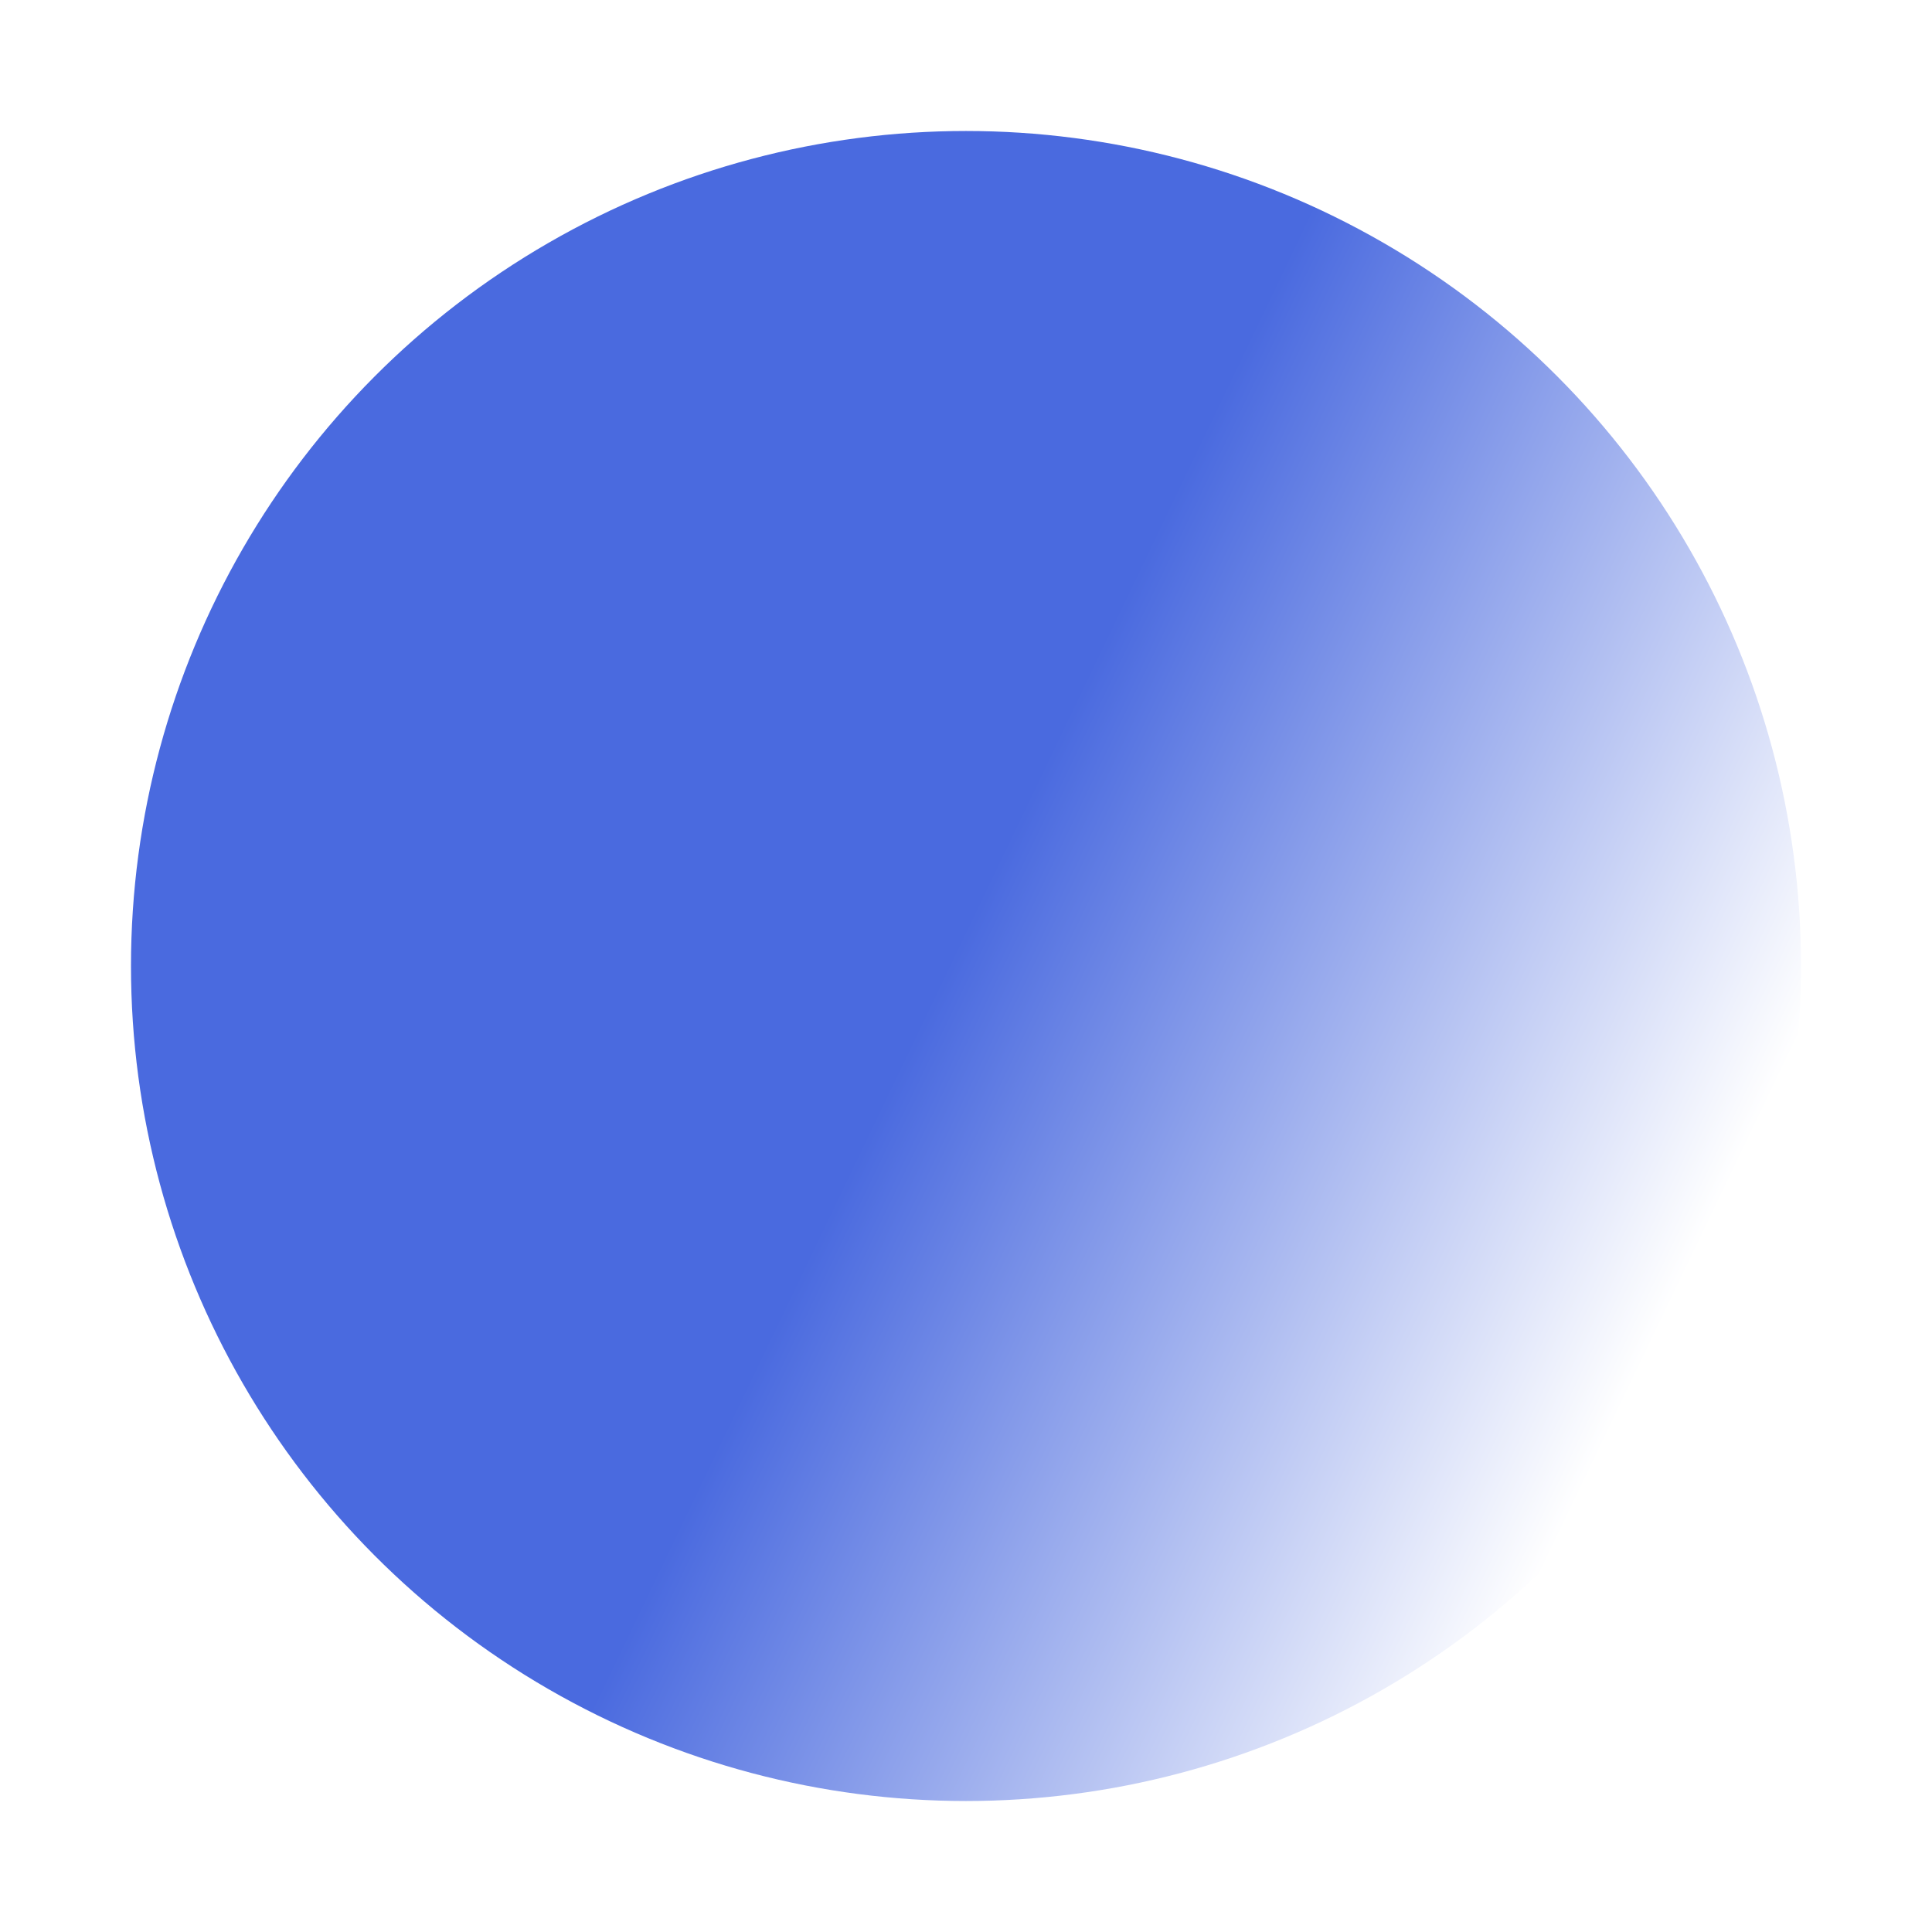 <svg width="59" height="59" viewBox="0 0 59 59" fill="none" xmlns="http://www.w3.org/2000/svg">
<g id="Ellipse 10" filter="url(#filter0_d_265_920)">
<circle cx="29.5" cy="25.5" r="25.5" fill="url(#paint0_linear_265_920)"/>
</g>
<defs>
<filter id="filter0_d_265_920" x="0" y="0" width="59" height="59" filterUnits="userSpaceOnUse" color-interpolation-filters="sRGB">
<feFlood flood-opacity="0" result="BackgroundImageFix"/>
<feColorMatrix in="SourceAlpha" type="matrix" values="0 0 0 0 0 0 0 0 0 0 0 0 0 0 0 0 0 0 127 0" result="hardAlpha"/>
<feOffset dy="4"/>
<feGaussianBlur stdDeviation="2"/>
<feComposite in2="hardAlpha" operator="out"/>
<feColorMatrix type="matrix" values="0 0 0 0 0 0 0 0 0 0 0 0 0 0 0 0 0 0 0.25 0"/>
<feBlend mode="normal" in2="BackgroundImageFix" result="effect1_dropShadow_265_920"/>
<feBlend mode="normal" in="SourceGraphic" in2="effect1_dropShadow_265_920" result="shape"/>
</filter>
<linearGradient id="paint0_linear_265_920" x1="25.983" y1="31.655" x2="47.965" y2="42.207" gradientUnits="userSpaceOnUse">
<stop stop-color="#4A6ADF"/>
<stop offset="1" stop-color="white"/>
</linearGradient>
</defs>
</svg>
